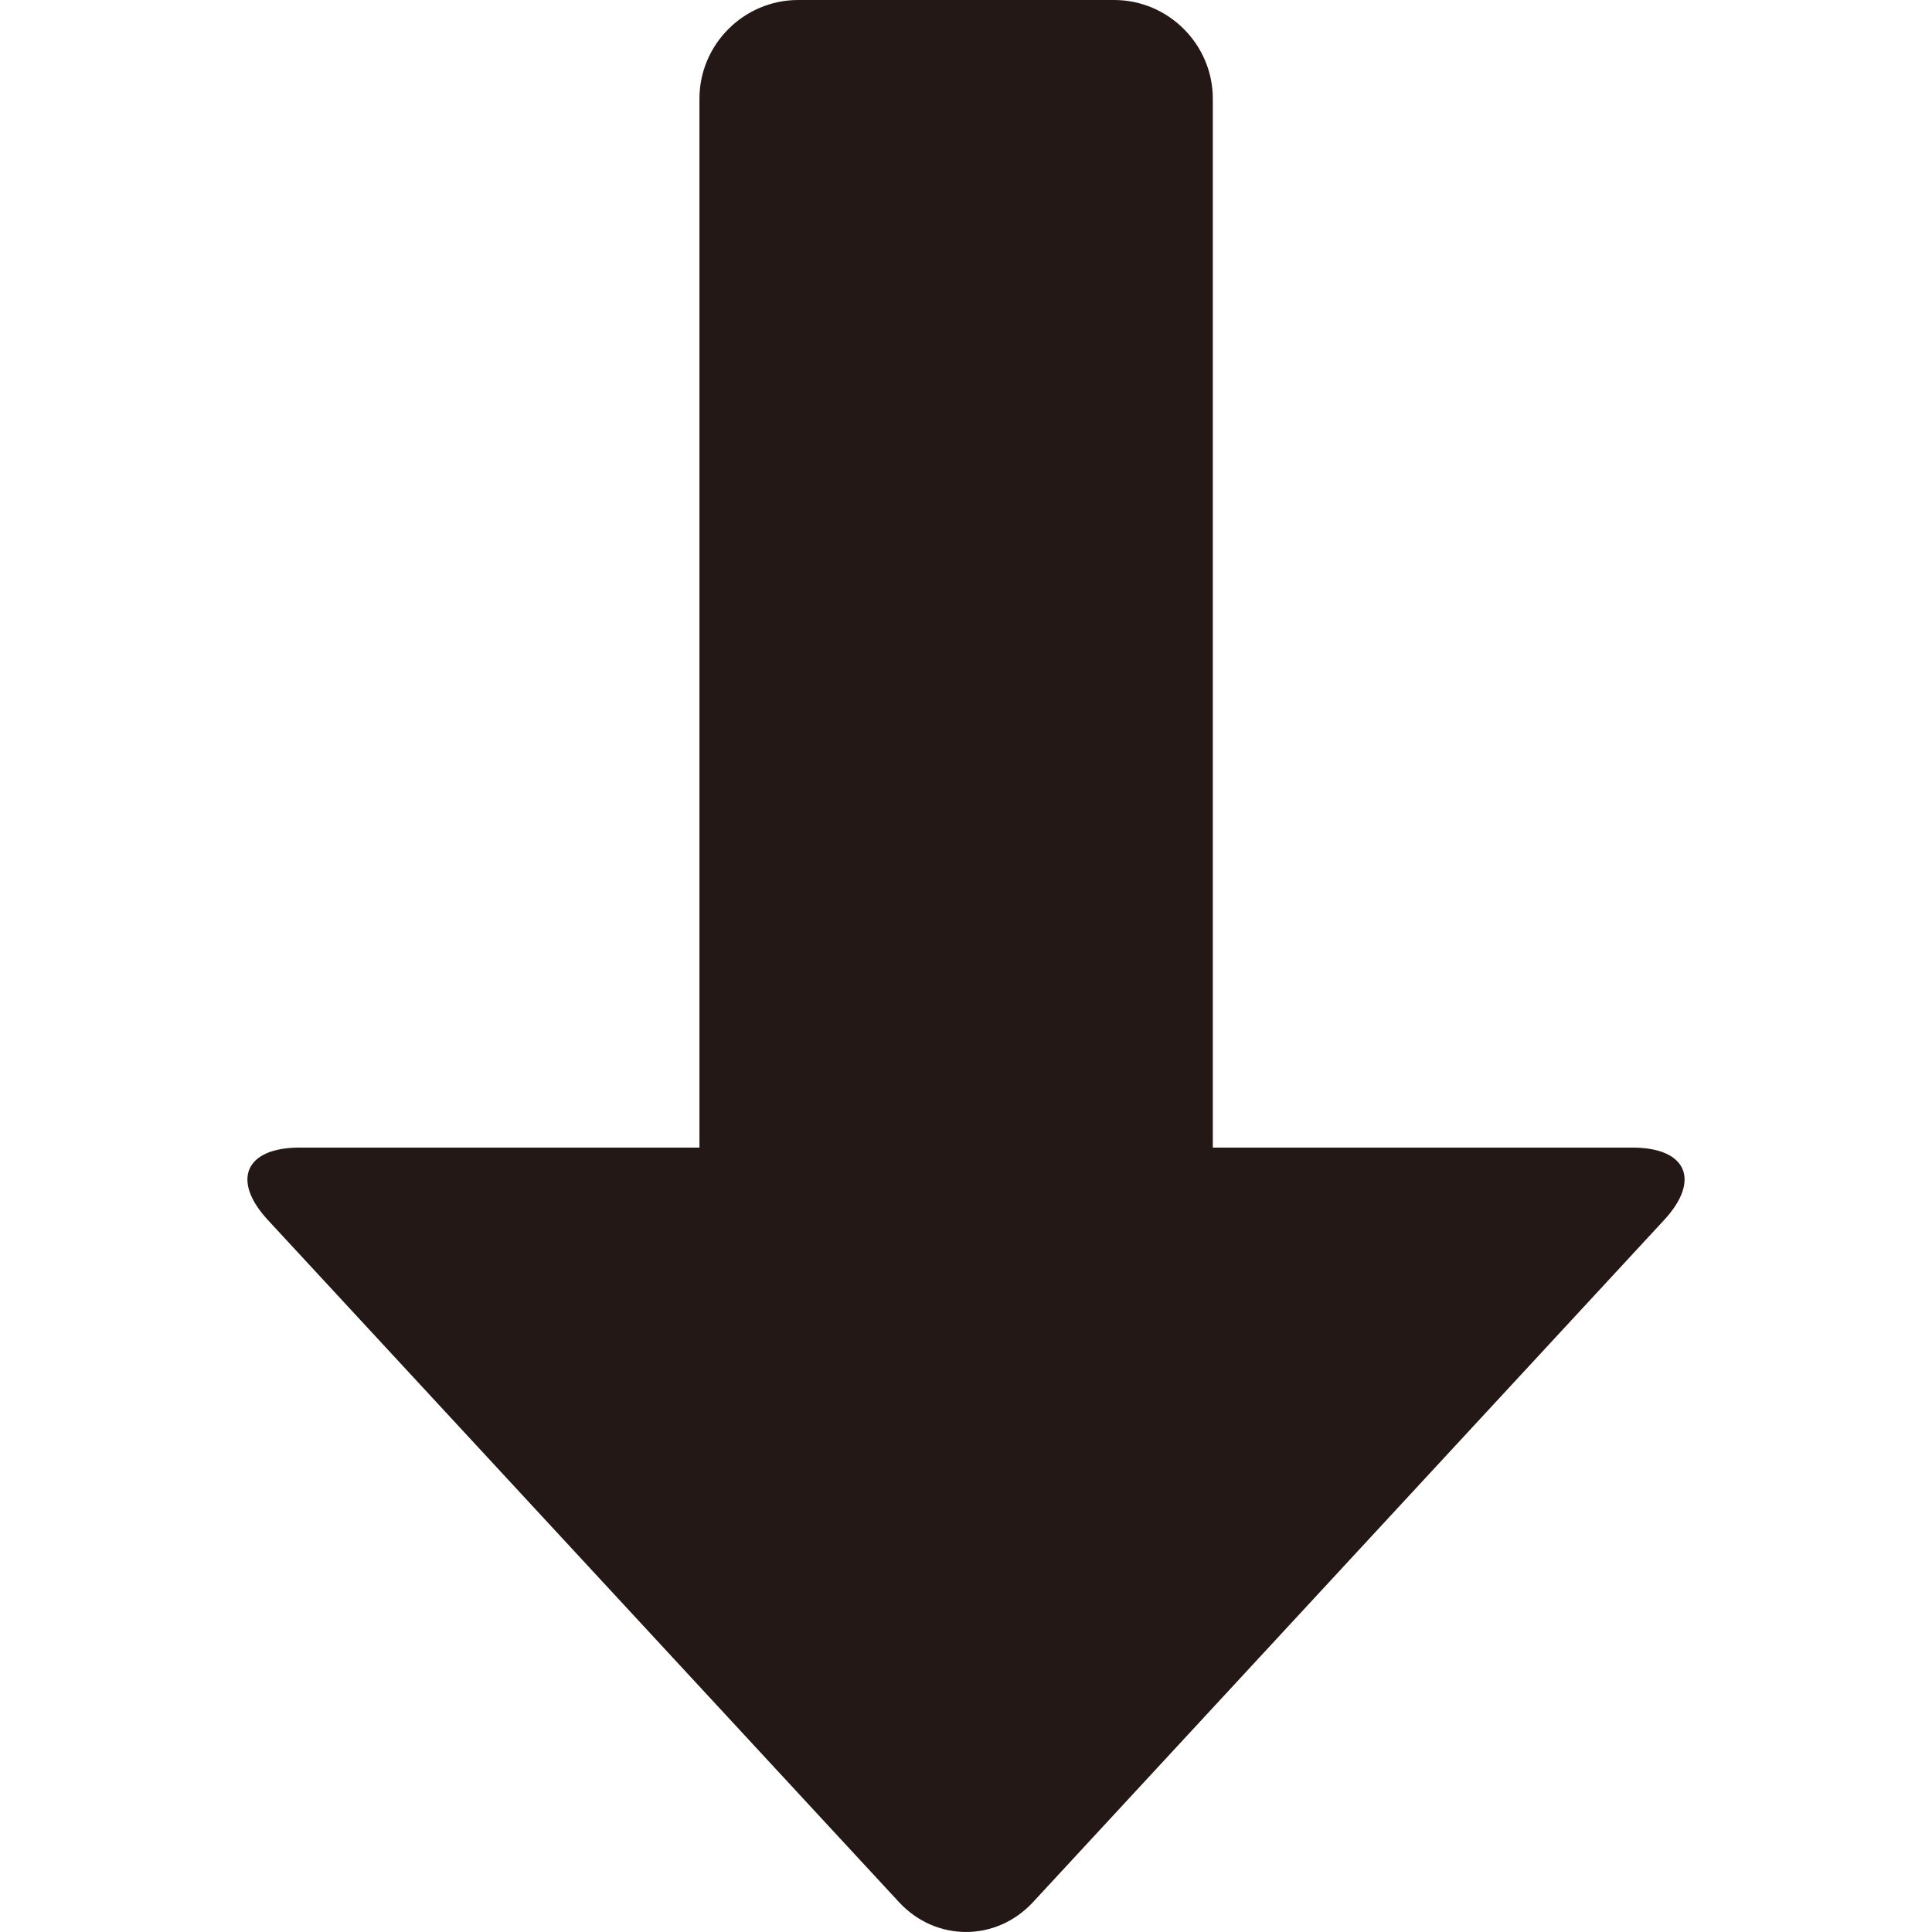 <?xml version="1.0" encoding="utf-8"?>
<!-- Generator: Adobe Illustrator 18.1.1, SVG Export Plug-In . SVG Version: 6.00 Build 0)  -->
<svg version="1.1" id="レイヤー_1" xmlns="http://www.w3.org/2000/svg" xmlns:xlink="http://www.w3.org/1999/xlink" x="0px"
	 y="0px" viewBox="0 0 100 100" enable-background="new 0 0 100 100" xml:space="preserve">
<path fill="#231815" d="M13.867,63.15l32.663,35.302c1.909,2.063,5.032,2.063,6.941,0L86.133,63.15
	c1.909-2.063,1.171-3.751-1.64-3.751H62.775V5.11c0-2.811-2.3-5.11-5.11-5.11L41.313,0c-2.811,0-5.11,2.3-5.11,5.11v54.289H15.506
	C12.696,59.399,11.958,61.087,13.867,63.15z"/>
<g>
</g>
<g>
</g>
<g>
</g>
<g>
</g>
<g>
</g>
<g>
</g>
<g>
</g>
<g>
</g>
<g>
</g>
<g>
</g>
<g>
</g>
<g>
</g>
<g>
</g>
<g>
</g>
<g>
</g>
</svg>
